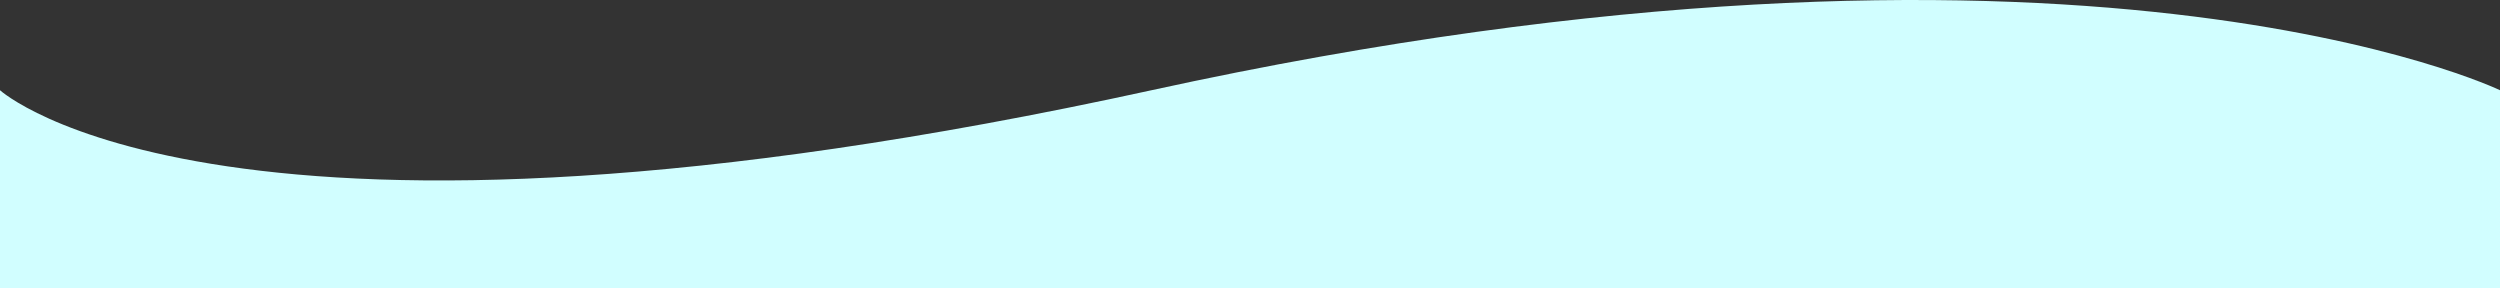 <svg xmlns="http://www.w3.org/2000/svg" width="1920" height="221.221" viewBox="0 0 1920 221.221">
  <rect x="0" y="0" width="1920" height="221.221" fill="#333333" stroke="none"/>
  <path id="Path_2153" data-name="Path 2153" d="M1920,179.941H0V28.016s171.165,155.916,884.354,0,1035.646,0,1035.646,0Z" transform="translate(0 41.28)" fill="#d1feff"/>
</svg>
